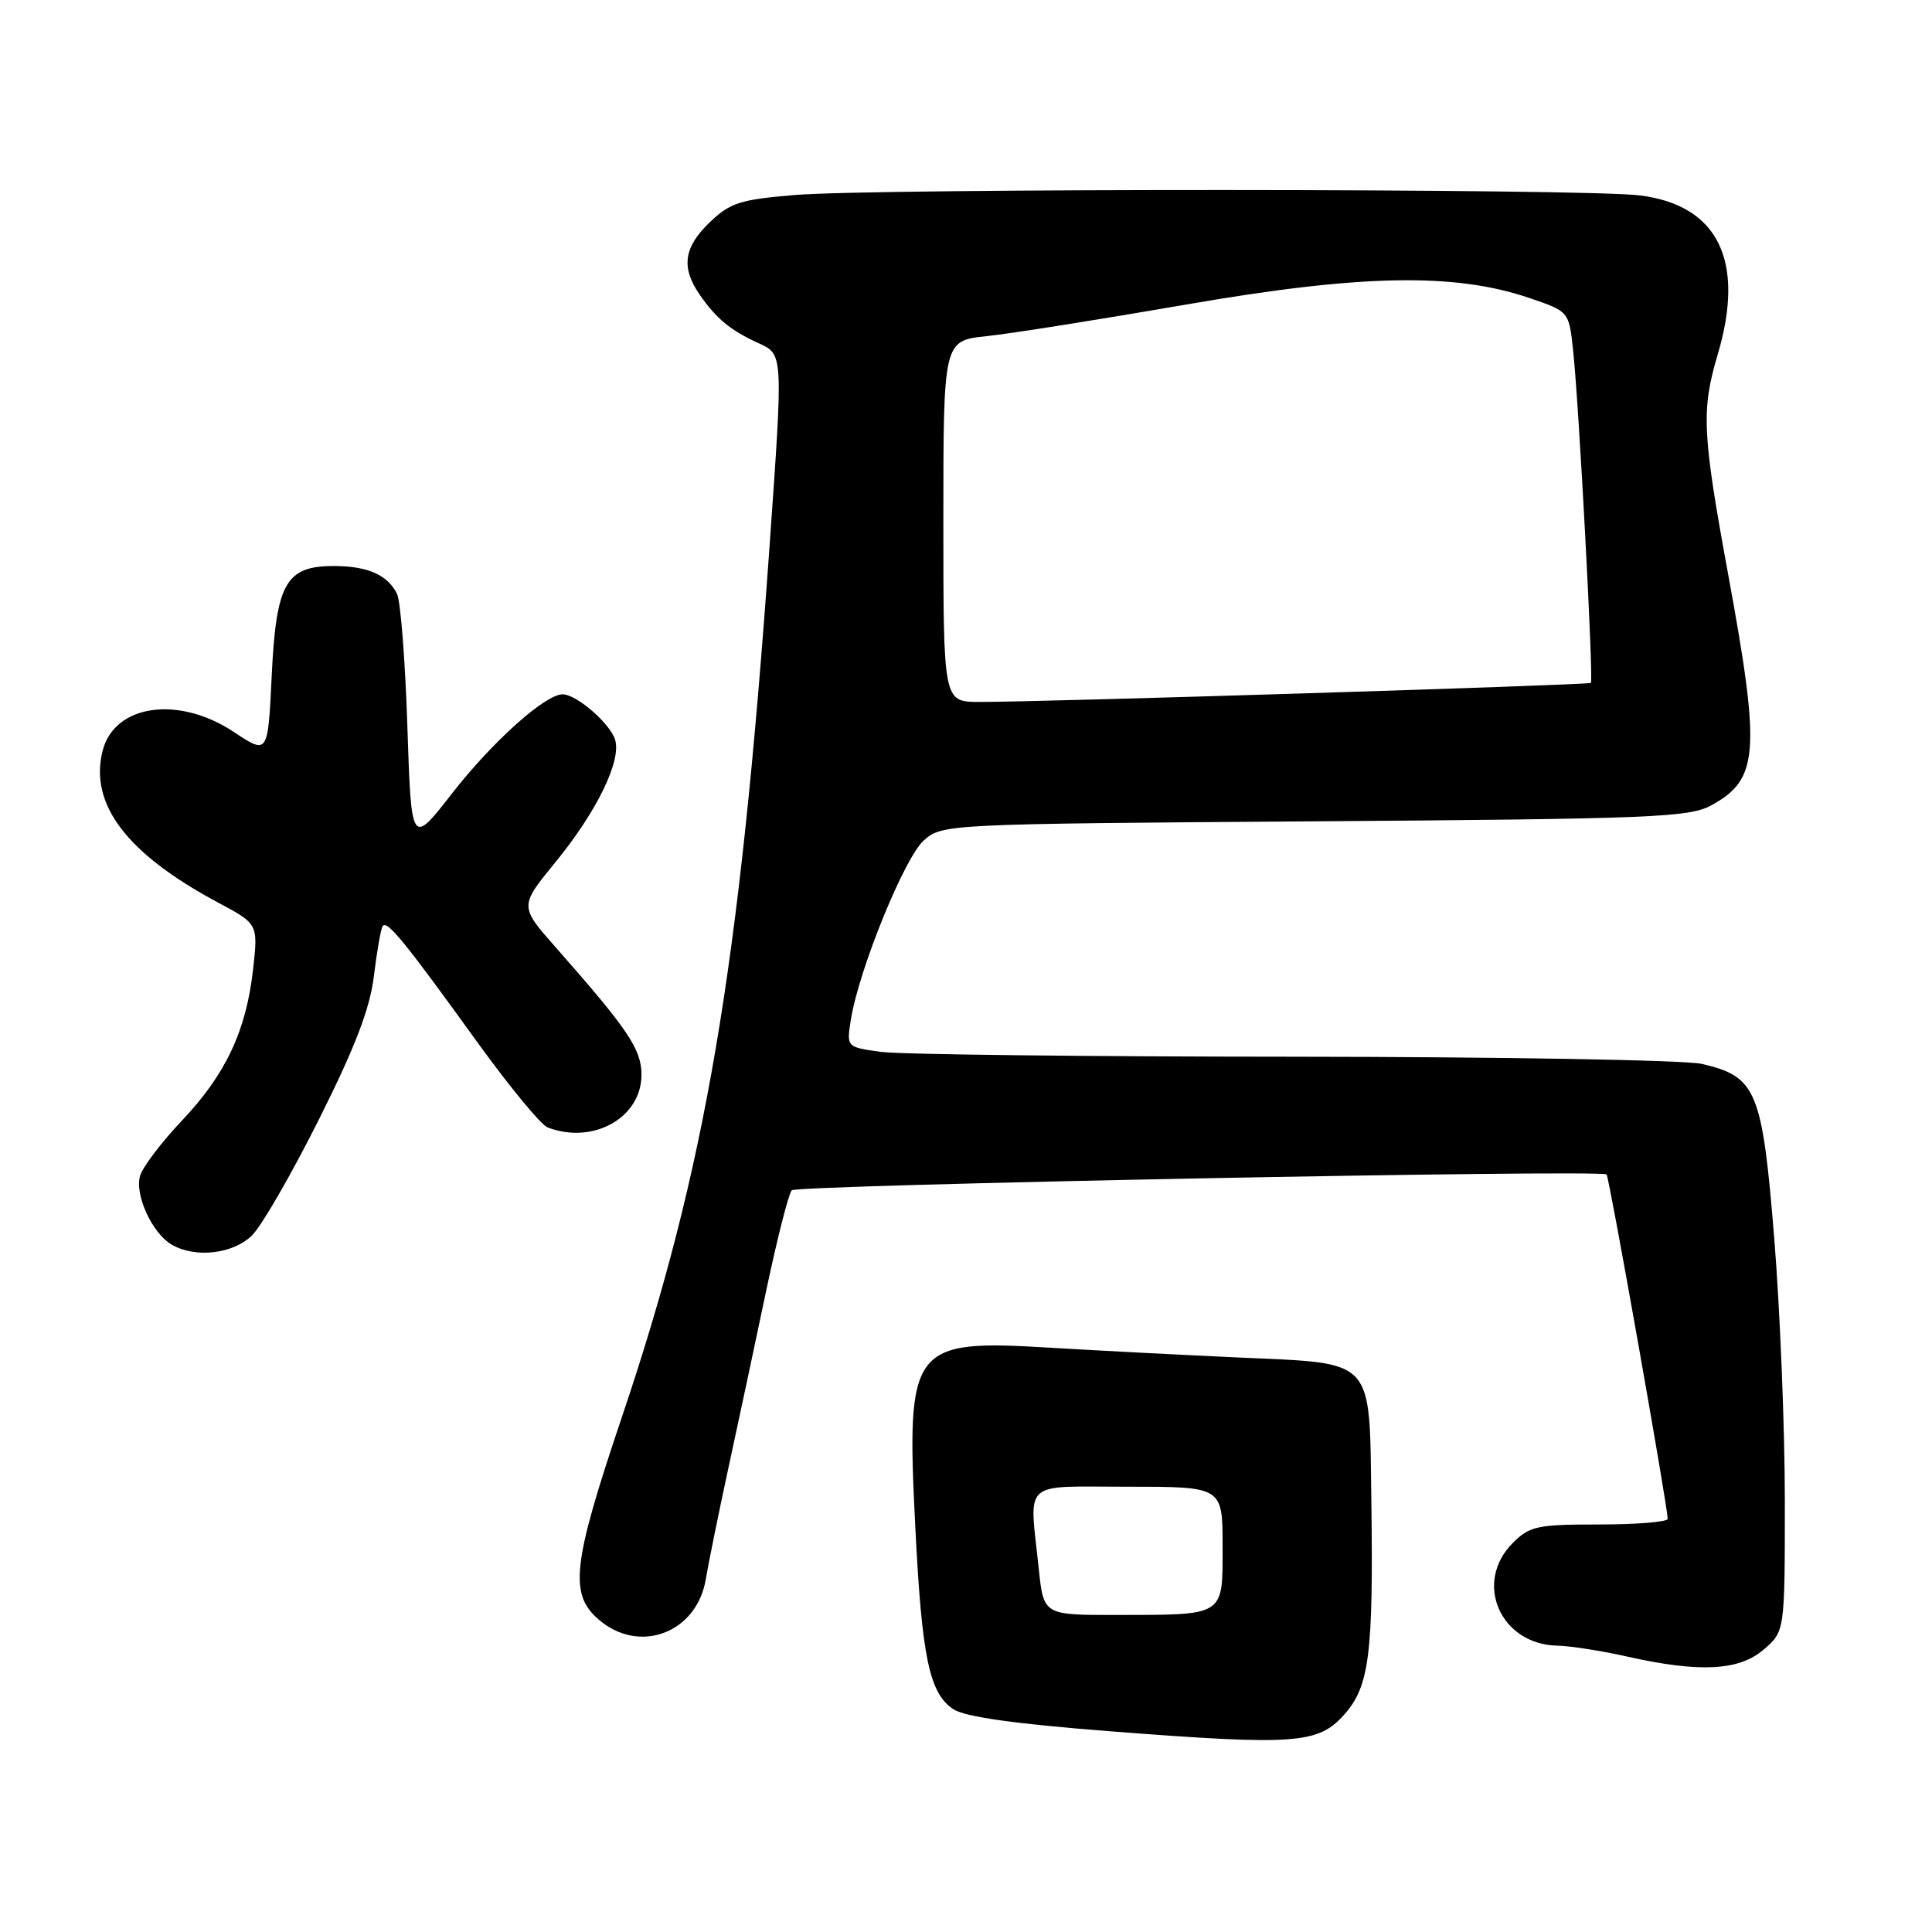 <?xml version="1.0" encoding="UTF-8" standalone="no"?>
<!DOCTYPE svg PUBLIC "-//W3C//DTD SVG 1.1//EN" "http://www.w3.org/Graphics/SVG/1.1/DTD/svg11.dtd" >
<svg xmlns="http://www.w3.org/2000/svg" xmlns:xlink="http://www.w3.org/1999/xlink" version="1.1" viewBox="0 0 256 256">
 <g >
 <path fill="currentColor"
d=" M 178.11 227.20 C 181.45 223.47 181.99 219.19 181.71 198.79 C 181.44 179.74 182.32 180.70 164.22 179.88 C 156.67 179.54 145.32 178.95 139.00 178.57 C 120.74 177.47 120.08 178.34 121.27 202.10 C 122.14 219.62 123.13 224.38 126.34 226.49 C 127.88 227.49 134.52 228.43 147.05 229.40 C 171.63 231.30 174.64 231.09 178.11 227.20 Z  M 233.69 218.58 C 236.50 216.17 236.50 216.17 236.50 198.83 C 236.50 189.30 235.87 173.68 235.10 164.13 C 233.51 144.48 232.75 142.65 225.50 140.97 C 223.30 140.46 198.95 140.04 171.39 140.02 C 143.83 140.01 119.23 139.72 116.72 139.38 C 112.17 138.75 112.17 138.75 112.74 135.13 C 113.80 128.48 119.87 113.57 122.43 111.34 C 124.88 109.20 125.35 109.17 174.20 108.83 C 218.85 108.51 223.80 108.31 226.72 106.73 C 233.06 103.28 233.33 99.74 229.00 76.16 C 225.55 57.36 225.41 54.36 227.61 46.96 C 231.28 34.57 227.67 27.19 217.28 25.89 C 209.93 24.97 116.23 24.93 105.30 25.84 C 98.08 26.44 96.74 26.87 94.05 29.45 C 90.60 32.76 90.22 35.43 92.70 39.03 C 94.90 42.21 96.80 43.78 100.44 45.44 C 103.81 46.97 103.79 46.64 101.96 72.50 C 97.99 128.51 93.53 154.77 82.39 187.81 C 75.84 207.23 75.39 211.21 79.34 214.61 C 84.74 219.26 92.36 216.36 93.53 209.21 C 93.87 207.17 95.21 200.55 96.52 194.50 C 97.83 188.45 100.09 177.88 101.53 171.00 C 102.98 164.12 104.50 158.15 104.91 157.72 C 105.60 157.01 212.02 154.93 212.88 155.62 C 213.21 155.88 220.92 199.31 220.98 201.25 C 220.99 201.66 216.93 202.00 211.95 202.00 C 203.68 202.00 202.70 202.21 200.45 204.45 C 195.21 209.70 198.79 217.91 206.38 218.06 C 208.10 218.10 212.20 218.74 215.50 219.48 C 225.17 221.66 230.42 221.40 233.69 218.58 Z  M 33.42 163.67 C 34.70 162.39 38.69 155.46 42.29 148.27 C 47.08 138.71 49.02 133.63 49.54 129.35 C 49.93 126.13 50.45 123.16 50.69 122.75 C 51.23 121.81 53.50 124.59 63.28 138.14 C 67.51 143.99 71.68 149.05 72.56 149.39 C 78.60 151.70 85.00 148.11 85.00 142.40 C 85.00 139.04 83.22 136.40 73.66 125.56 C 68.83 120.08 68.83 120.08 73.56 114.29 C 79.08 107.56 82.38 100.77 81.50 98.00 C 80.81 95.83 76.38 92.00 74.55 92.00 C 72.24 92.00 65.24 98.28 59.90 105.13 C 54.50 112.07 54.50 112.07 53.98 96.28 C 53.70 87.60 53.08 79.70 52.62 78.72 C 51.40 76.19 48.72 75.00 44.22 75.00 C 37.87 75.00 36.59 77.27 36.00 89.59 C 35.50 99.99 35.50 99.99 31.00 97.00 C 23.64 92.11 15.14 93.33 13.59 99.51 C 11.82 106.57 16.80 113.12 28.85 119.57 C 34.21 122.43 34.21 122.43 33.53 128.47 C 32.62 136.59 29.92 142.34 24.11 148.48 C 21.44 151.30 18.95 154.57 18.58 155.75 C 17.79 158.24 20.14 163.40 22.75 164.92 C 25.89 166.75 30.93 166.16 33.42 163.67 Z  M 137.64 207.85 C 136.39 195.90 135.19 197.00 149.50 197.00 C 162.00 197.00 162.00 197.00 162.00 204.88 C 162.00 214.25 162.44 213.97 147.89 213.99 C 138.28 214.00 138.28 214.00 137.64 207.85 Z  M 125.00 69.07 C 125.00 45.14 125.00 45.14 130.75 44.54 C 133.91 44.21 145.82 42.32 157.20 40.35 C 180.34 36.34 192.77 36.11 202.69 39.50 C 207.89 41.27 207.89 41.27 208.44 46.38 C 209.21 53.40 211.17 90.17 210.80 90.49 C 210.48 90.77 137.59 93.04 129.75 93.01 C 125.00 93.00 125.00 93.00 125.00 69.07 Z "/>
</g>
</svg>